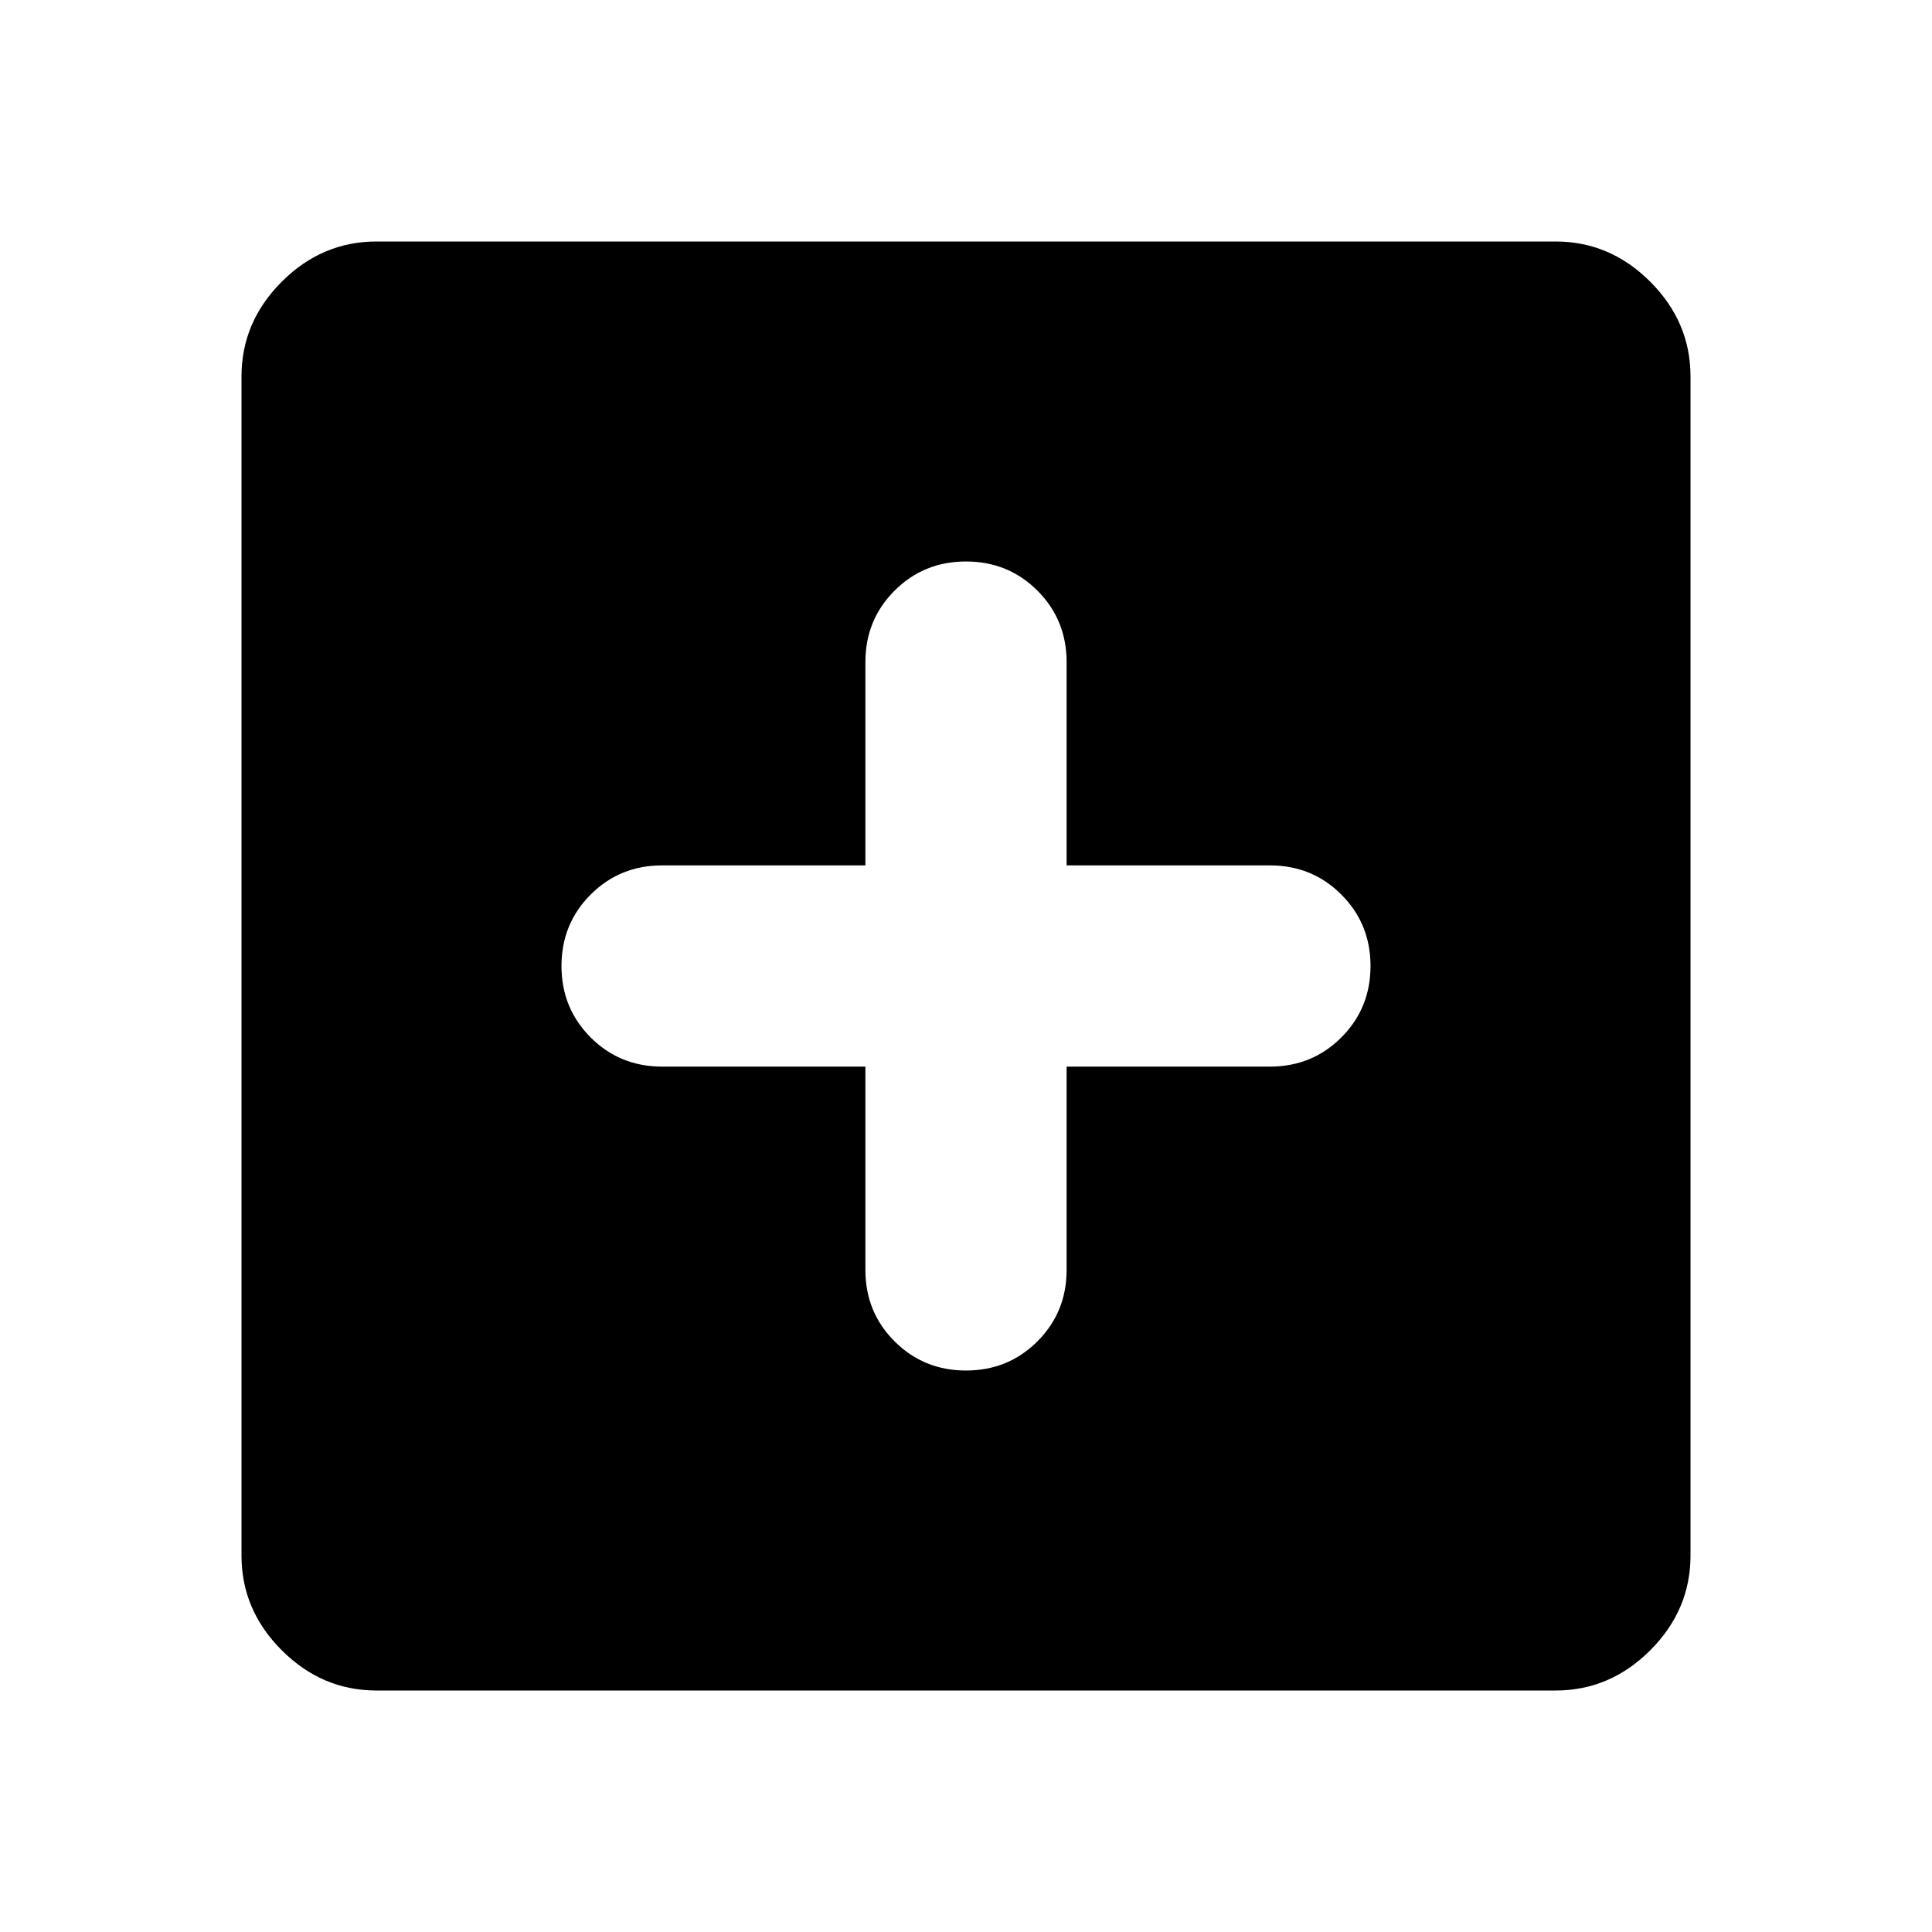 <svg xmlns="http://www.w3.org/2000/svg" height="40" width="40"><path d="M20 28.375q.875 0 1.479-.604.604-.604.604-1.479v-4.209h4.209q.875 0 1.479-.604.604-.604.604-1.479 0-.875-.604-1.479-.604-.604-1.479-.604h-4.209v-4.209q0-.875-.604-1.479-.604-.604-1.479-.604-.875 0-1.479.604-.604.604-.604 1.479v4.209h-4.209q-.875 0-1.479.604-.604.604-.604 1.479 0 .875.604 1.479.604.604 1.479.604h4.209v4.209q0 .875.604 1.479.604.604 1.479.604ZM7.792 35q-1.125 0-1.959-.833Q5 33.333 5 32.208V7.792q0-1.125.833-1.959Q6.667 5 7.792 5h24.416q1.125 0 1.959.833.833.834.833 1.959v24.416q0 1.125-.833 1.959-.834.833-1.959.833Z"/></svg>
